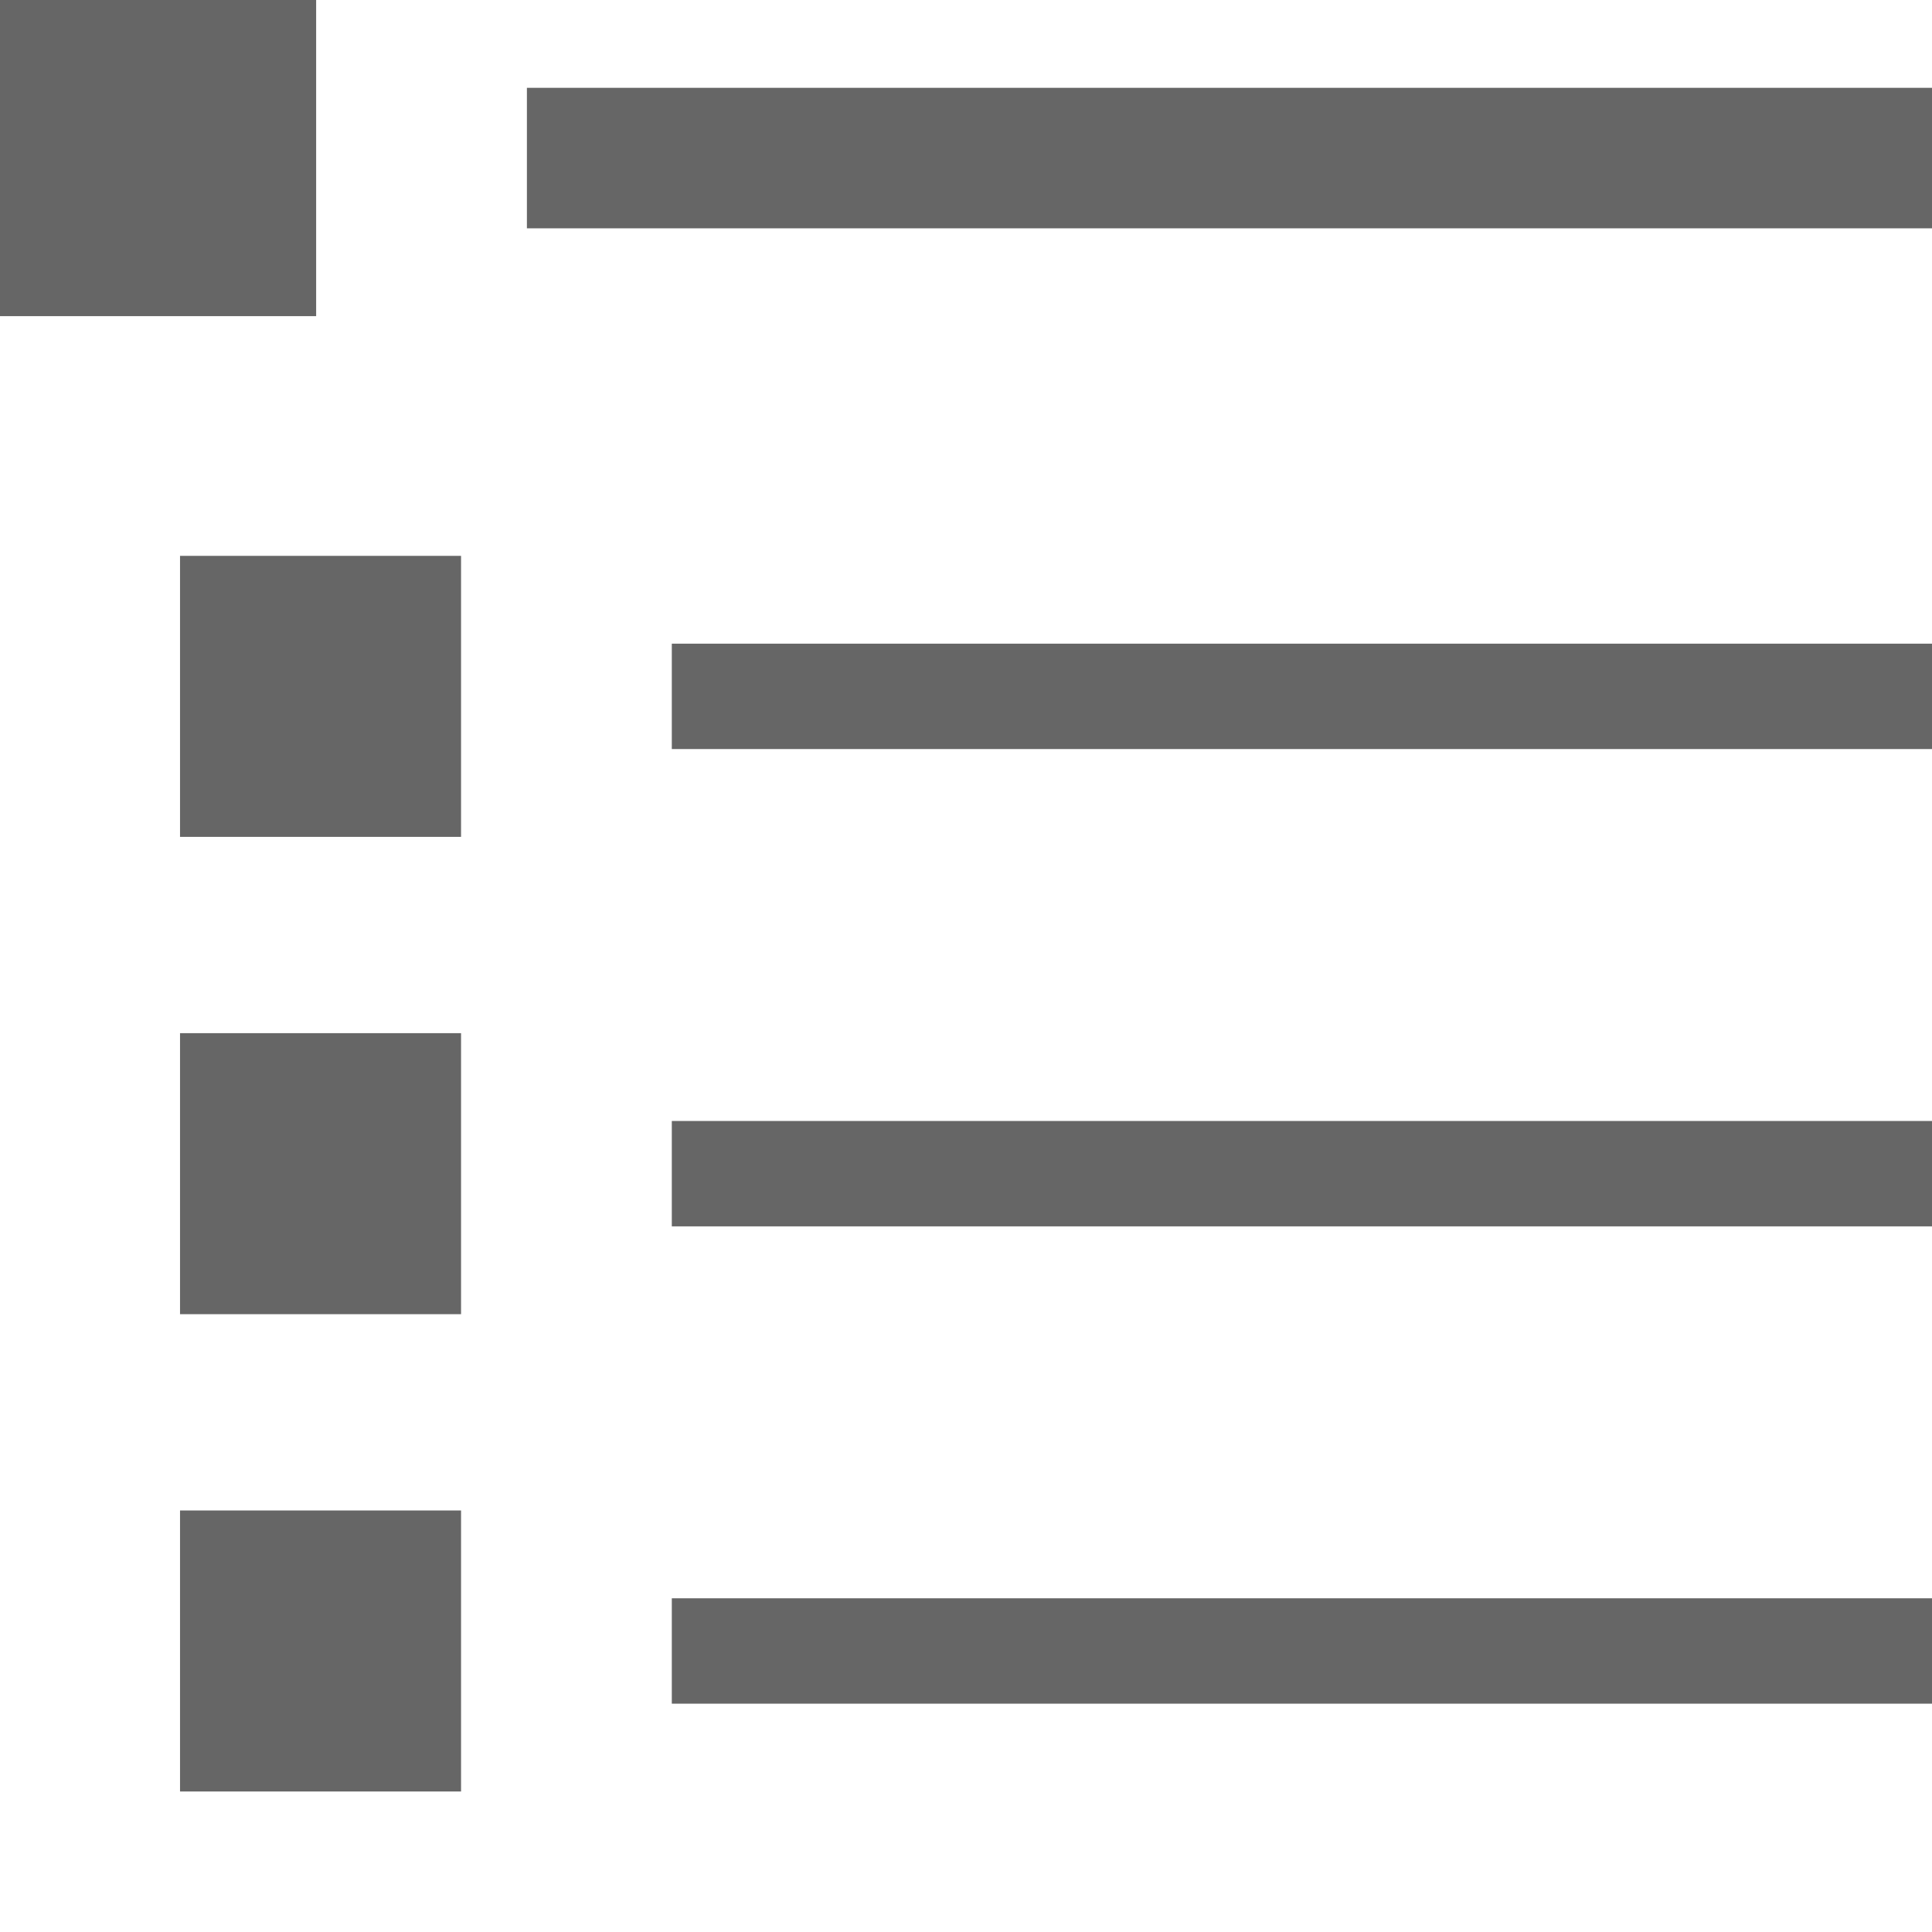 <svg version="1.1" viewBox="0 0 110 110" xmlns="http://www.w3.org/2000/svg" xmlns:cc="http://creativecommons.org/ns#" xmlns:dc="http://purl.org/dc/elements/1.1/" xmlns:rdf="http://www.w3.org/1999/02/22-rdf-syntax-ns#">
<path d="m30 9h80" fill="none" stroke="#666" stroke-width="8"/>
<rect y="-1.4648e-5" width="18" height="18" fill="#666"/>
<g transform="translate(0 5.648)">
<rect x="10.25" y="26" width="16" height="16" fill="#666"/>
<path d="m38.25 34h71.75" fill="none" stroke="#666" stroke-width="6"/>
</g>
<g transform="translate(0 -11.176)">
<rect x="10.25" y="70" width="16" height="16" fill="#666"/>
<path d="m38.25 78h71.75" fill="none" stroke="#666" stroke-width="6"/>
</g>
<g transform="translate(0,-6)">
<rect x="10.25" y="92" width="16" height="16" fill="#666"/>
<path d="m38.25 100h71.75" fill="none" stroke="#666" stroke-width="6"/>
</g>
</svg>
